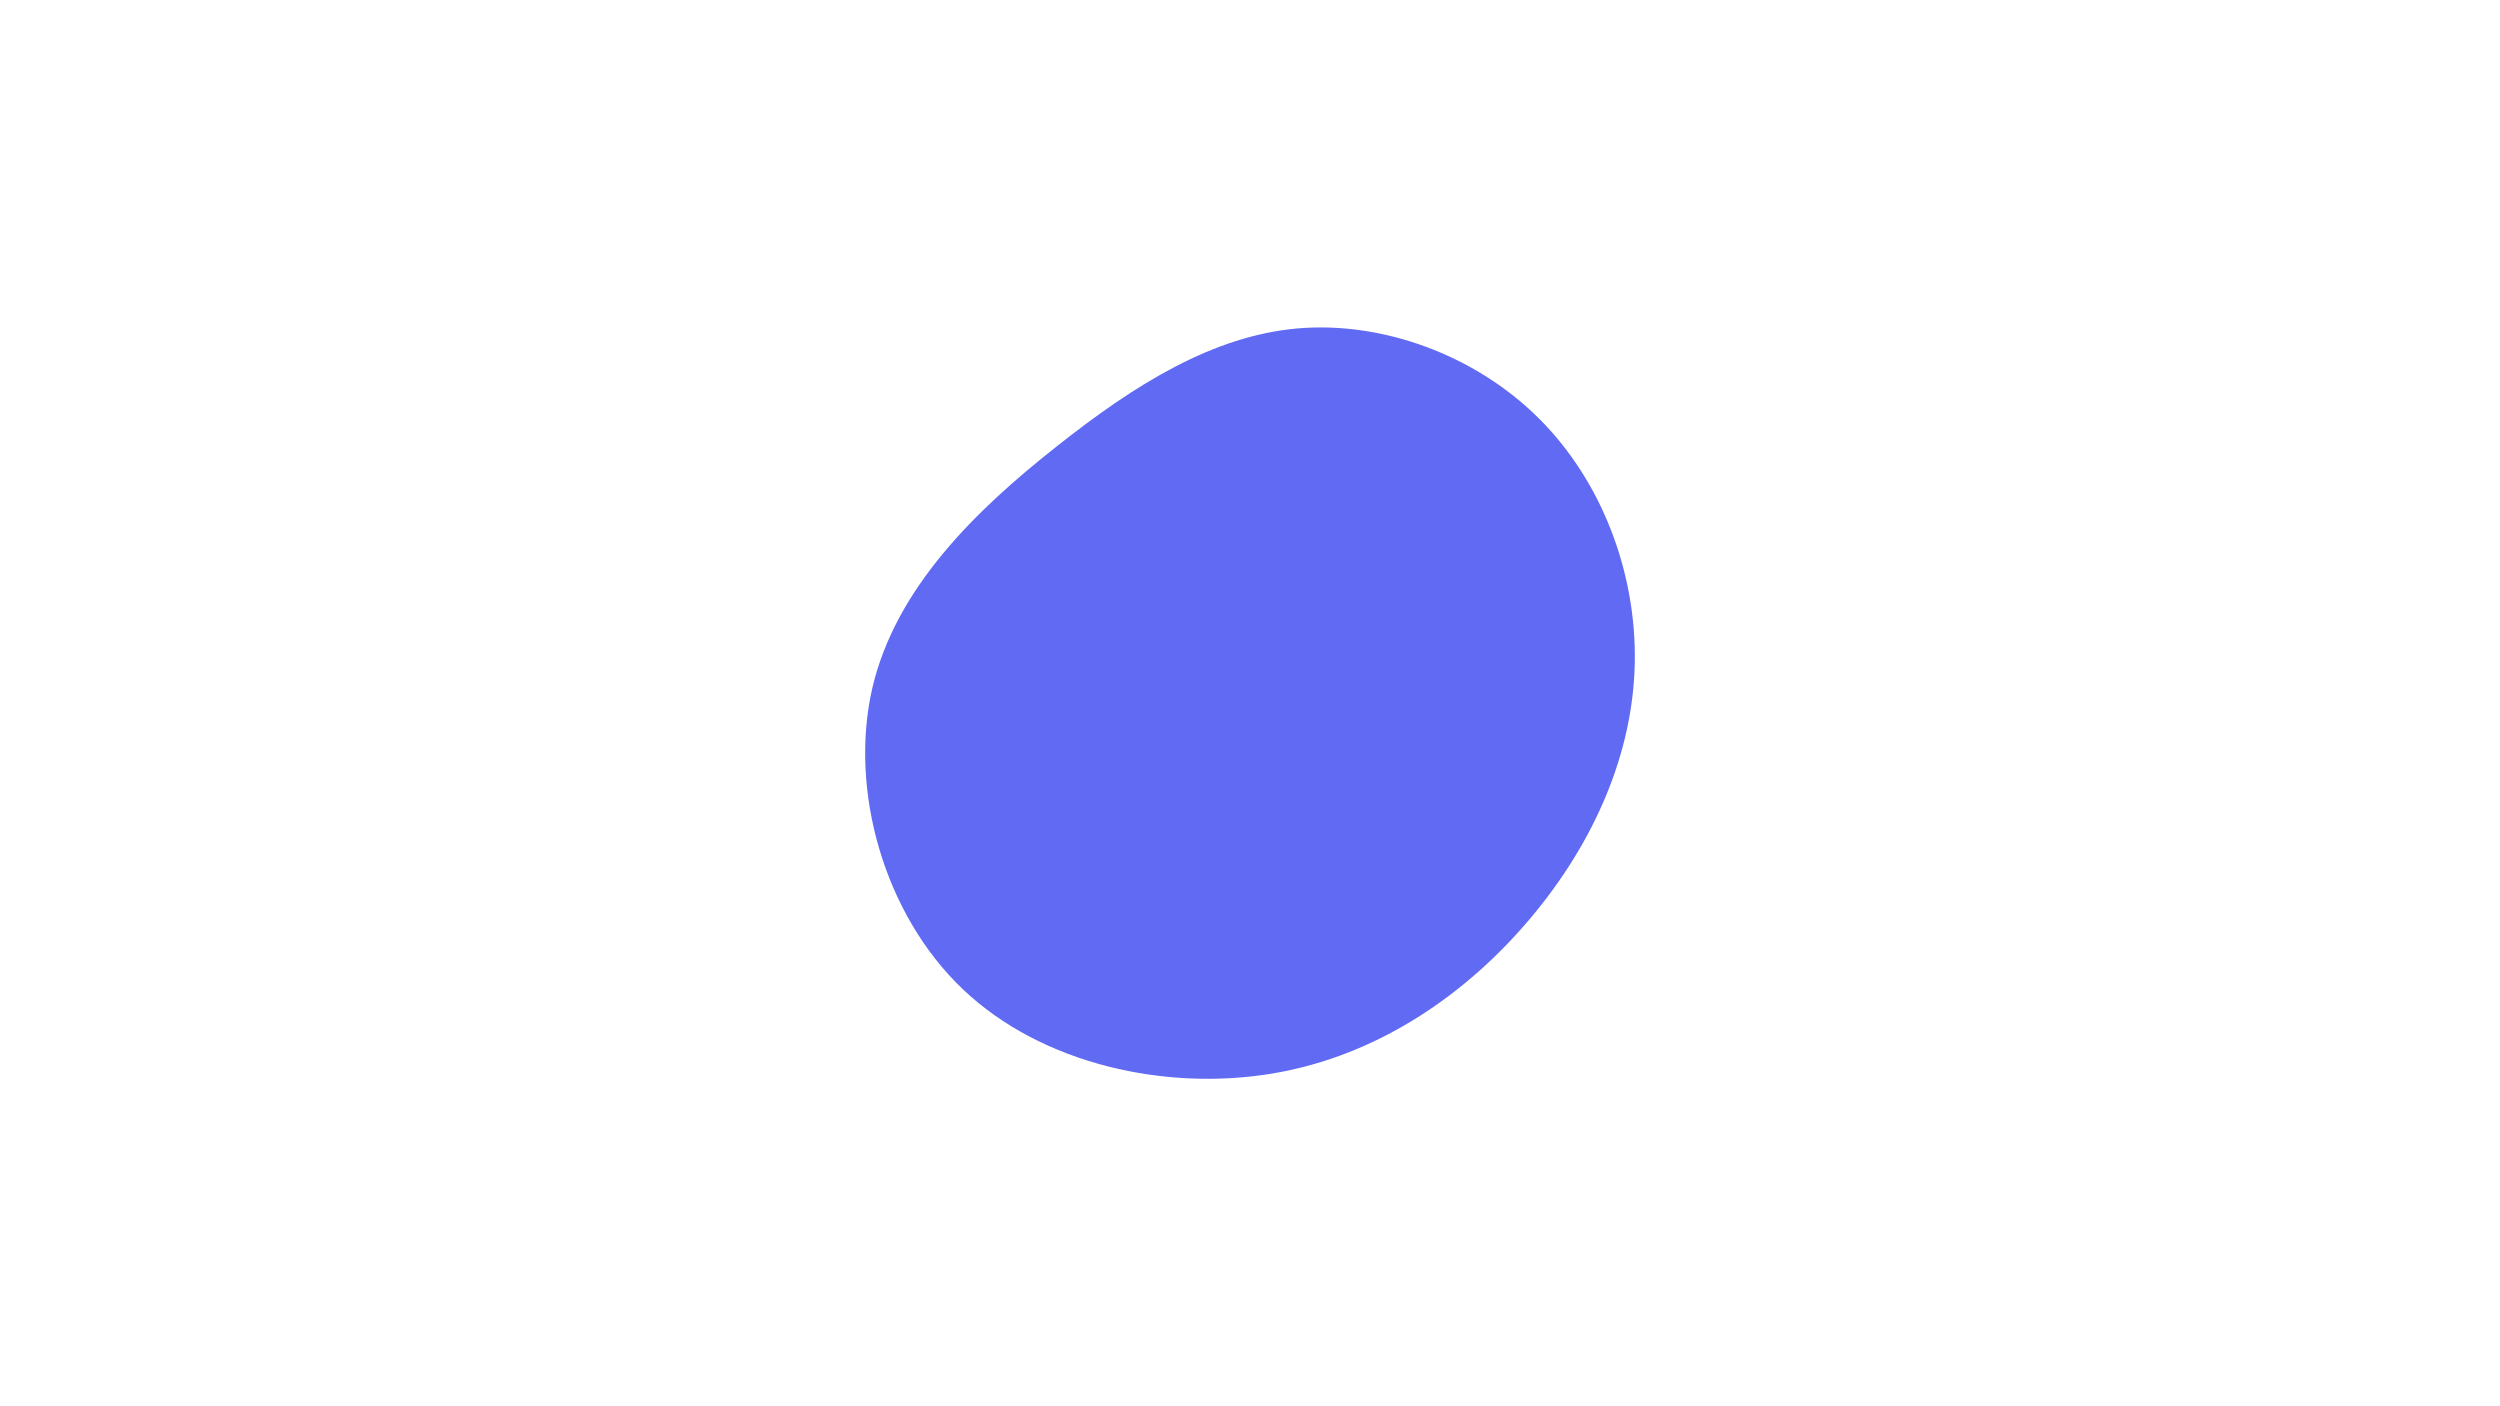 <svg id="visual" viewBox="0 0 960 540" width="960" height="540" xmlns="http://www.w3.org/2000/svg" xmlns:xlink="http://www.w3.org/1999/xlink" version="1.1"><g transform="translate(495.751 255.388)"><path d="M95 -94.9C119.4 -70.7 132.7 -35.4 132 -0.7C131.3 33.9 116.5 67.9 92.2 96.9C67.9 125.9 33.9 149.9 -6.9 156.8C-47.7 163.7 -95.5 153.5 -126 124.5C-156.5 95.5 -169.7 47.7 -160.8 8.9C-151.8 -29.8 -120.7 -59.7 -90.2 -83.8C-59.7 -108 -29.8 -126.5 2.8 -129.3C35.4 -132 70.7 -119 95 -94.9" fill="#616af3"></path></g></svg>